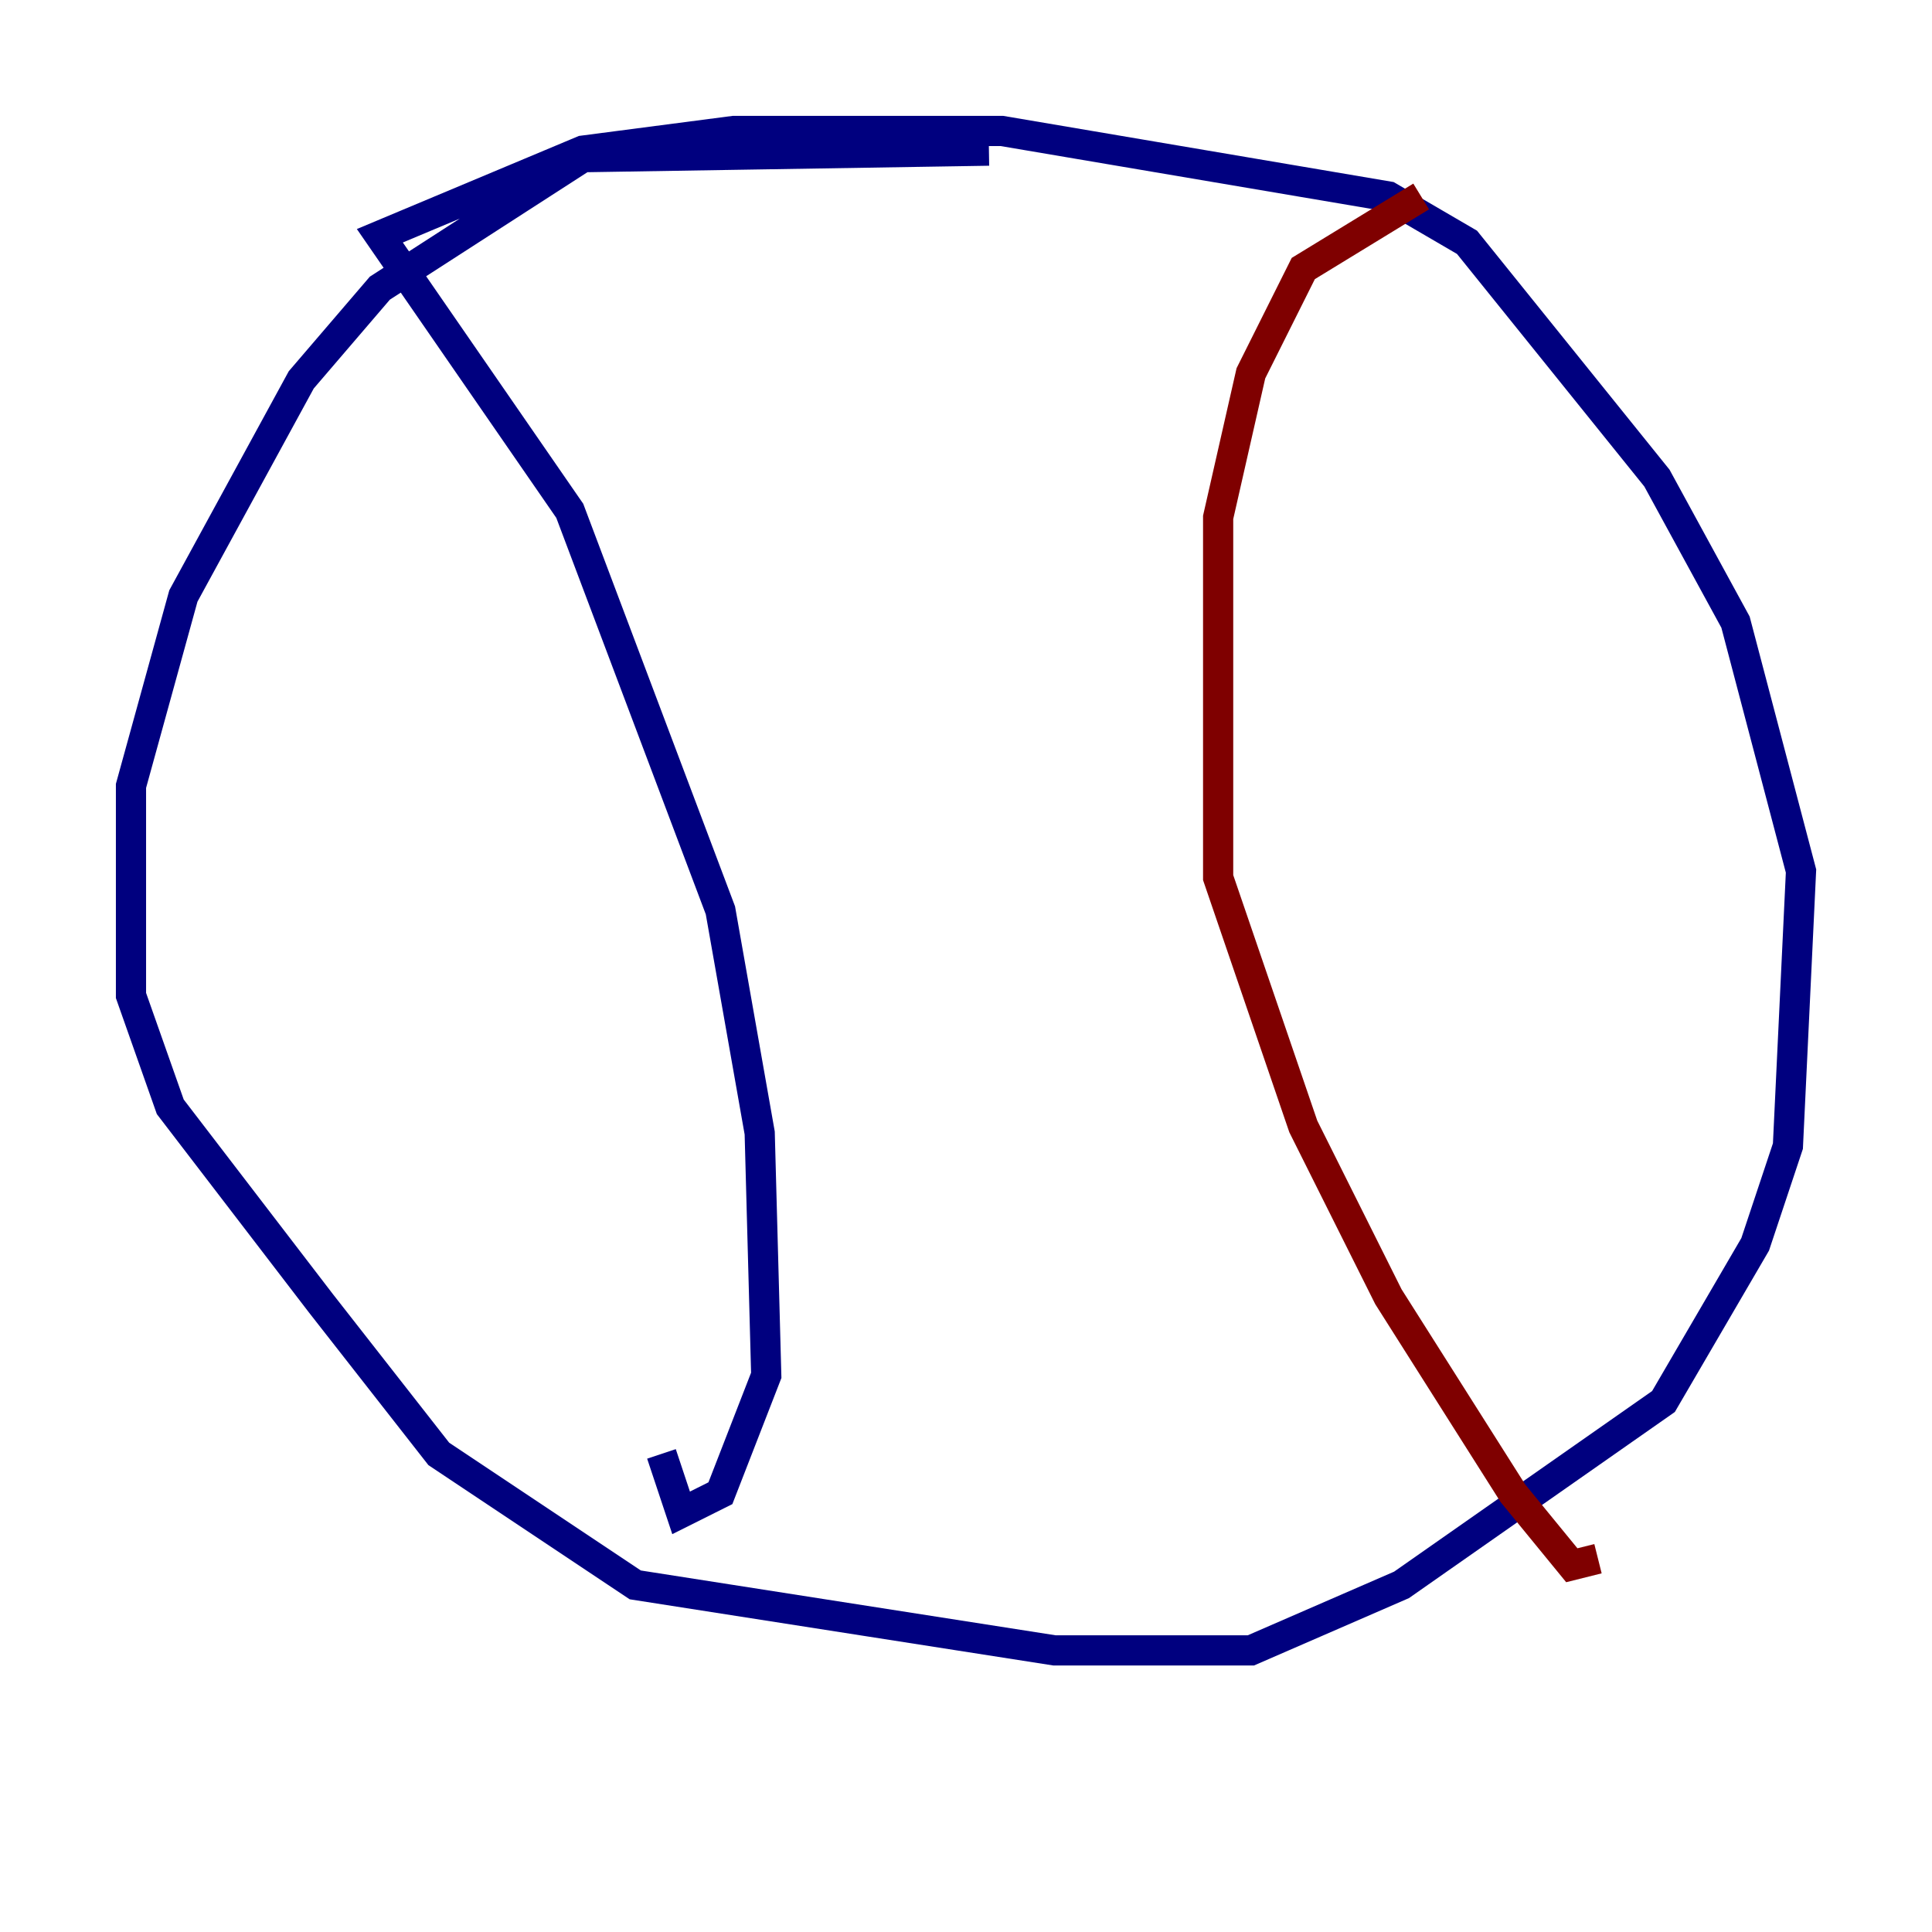<?xml version="1.0" encoding="utf-8" ?>
<svg baseProfile="tiny" height="128" version="1.2" viewBox="0,0,128,128" width="128" xmlns="http://www.w3.org/2000/svg" xmlns:ev="http://www.w3.org/2001/xml-events" xmlns:xlink="http://www.w3.org/1999/xlink"><defs /><polyline fill="none" points="65.519,9.98 38.617,10.414 25.166,19.091 19.959,25.166 12.149,39.485 8.678,52.068 8.678,65.953 11.281,73.329 21.261,86.346 29.071,96.325 42.088,105.003 69.858,109.342 82.875,109.342 92.854,105.003 110.21,92.854 116.285,82.441 118.454,75.932 119.322,57.709 114.983,41.22 109.776,31.675 97.193,16.054 91.986,13.017 66.386,8.678 48.597,8.678 38.617,9.98 25.166,15.62 37.749,33.844 47.729,60.312 50.332,75.064 50.766,91.119 47.729,98.929 45.125,100.231 43.824,96.325" stroke="#00007f" stroke-width="2" /><polyline fill="none" points="94.156,13.017 86.346,17.79 82.875,24.732 80.705,34.278 80.705,58.142 86.346,74.63 91.986,85.912 100.231,98.929 104.136,103.702 105.871,103.268" stroke="#7f0000" stroke-width="2" /></svg>